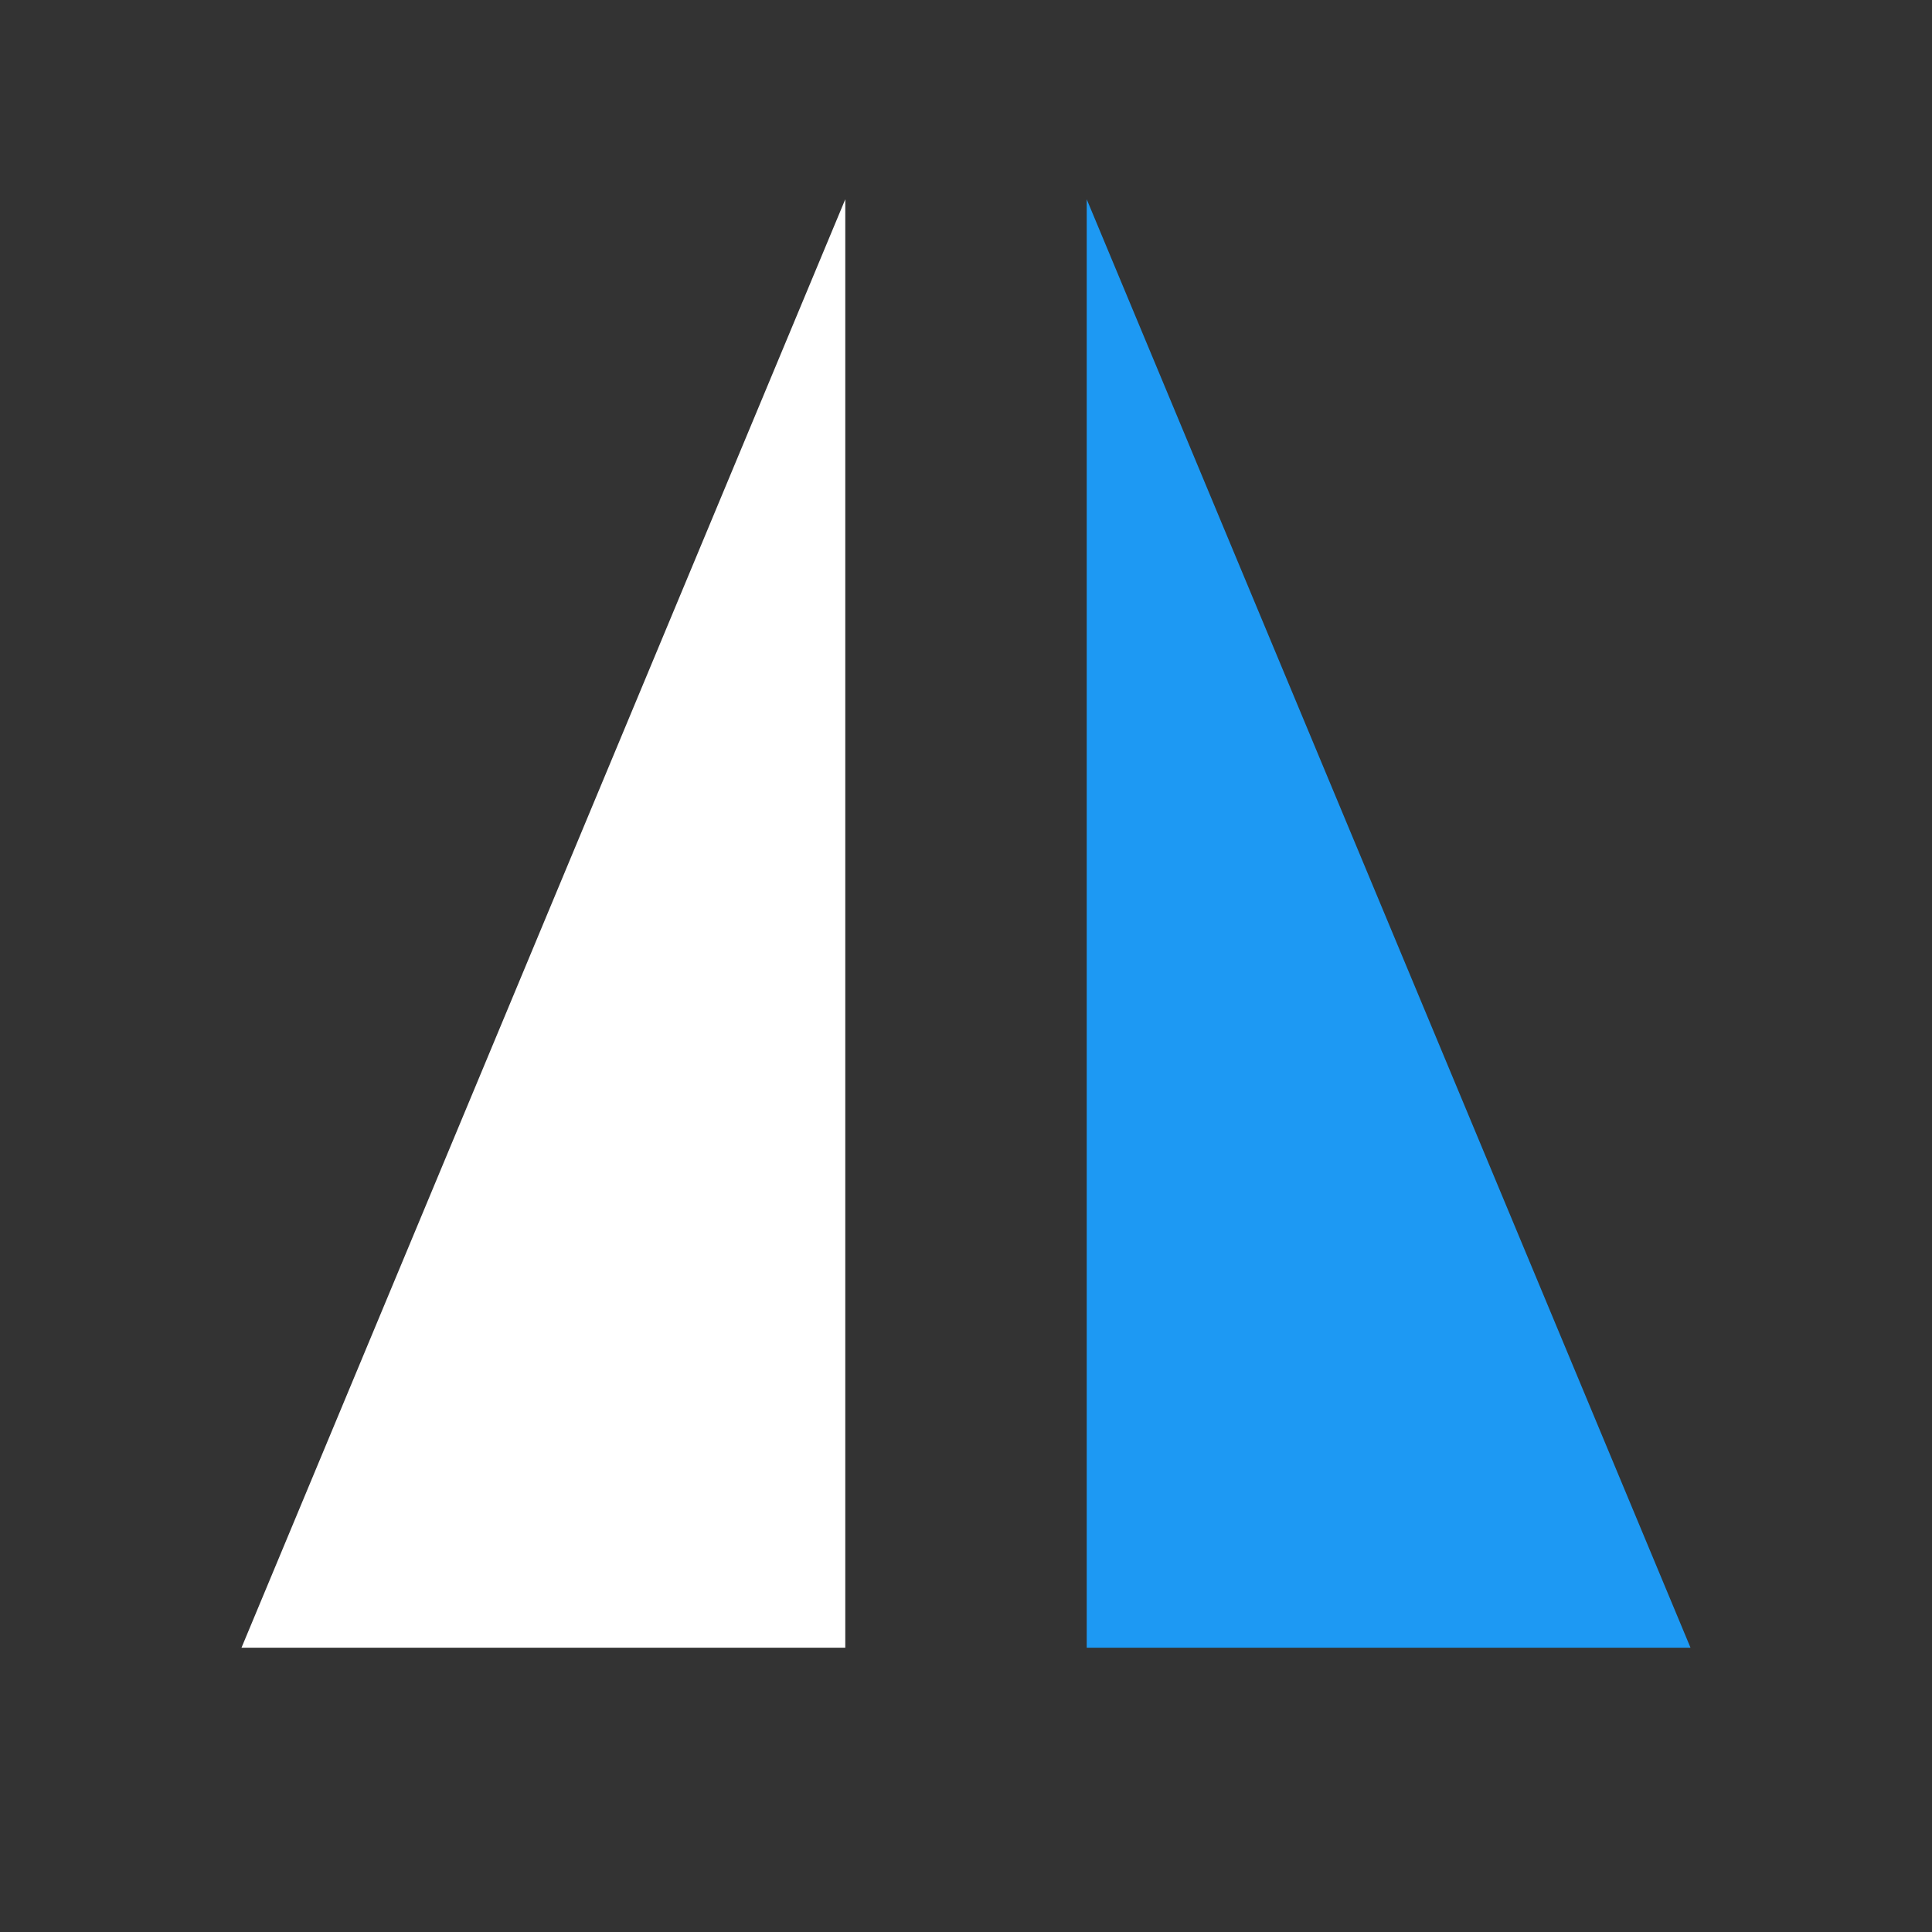 <svg xmlns="http://www.w3.org/2000/svg" viewBox="0 0 16 16"><rect x="0" y="0" width="16" height="16" fill="#333333" stroke="none"/><g transform="matrix(.75 0 0 .833-.25-859.78)" fill-rule="evenodd"><path d="m3 1048.53l6.667-14.4v14.4h-6.667" fill="#ffffff"/><path d="m19 1048.53l-6.667-14.4v14.4h6.667" fill="#1d99f3"/></g></svg>